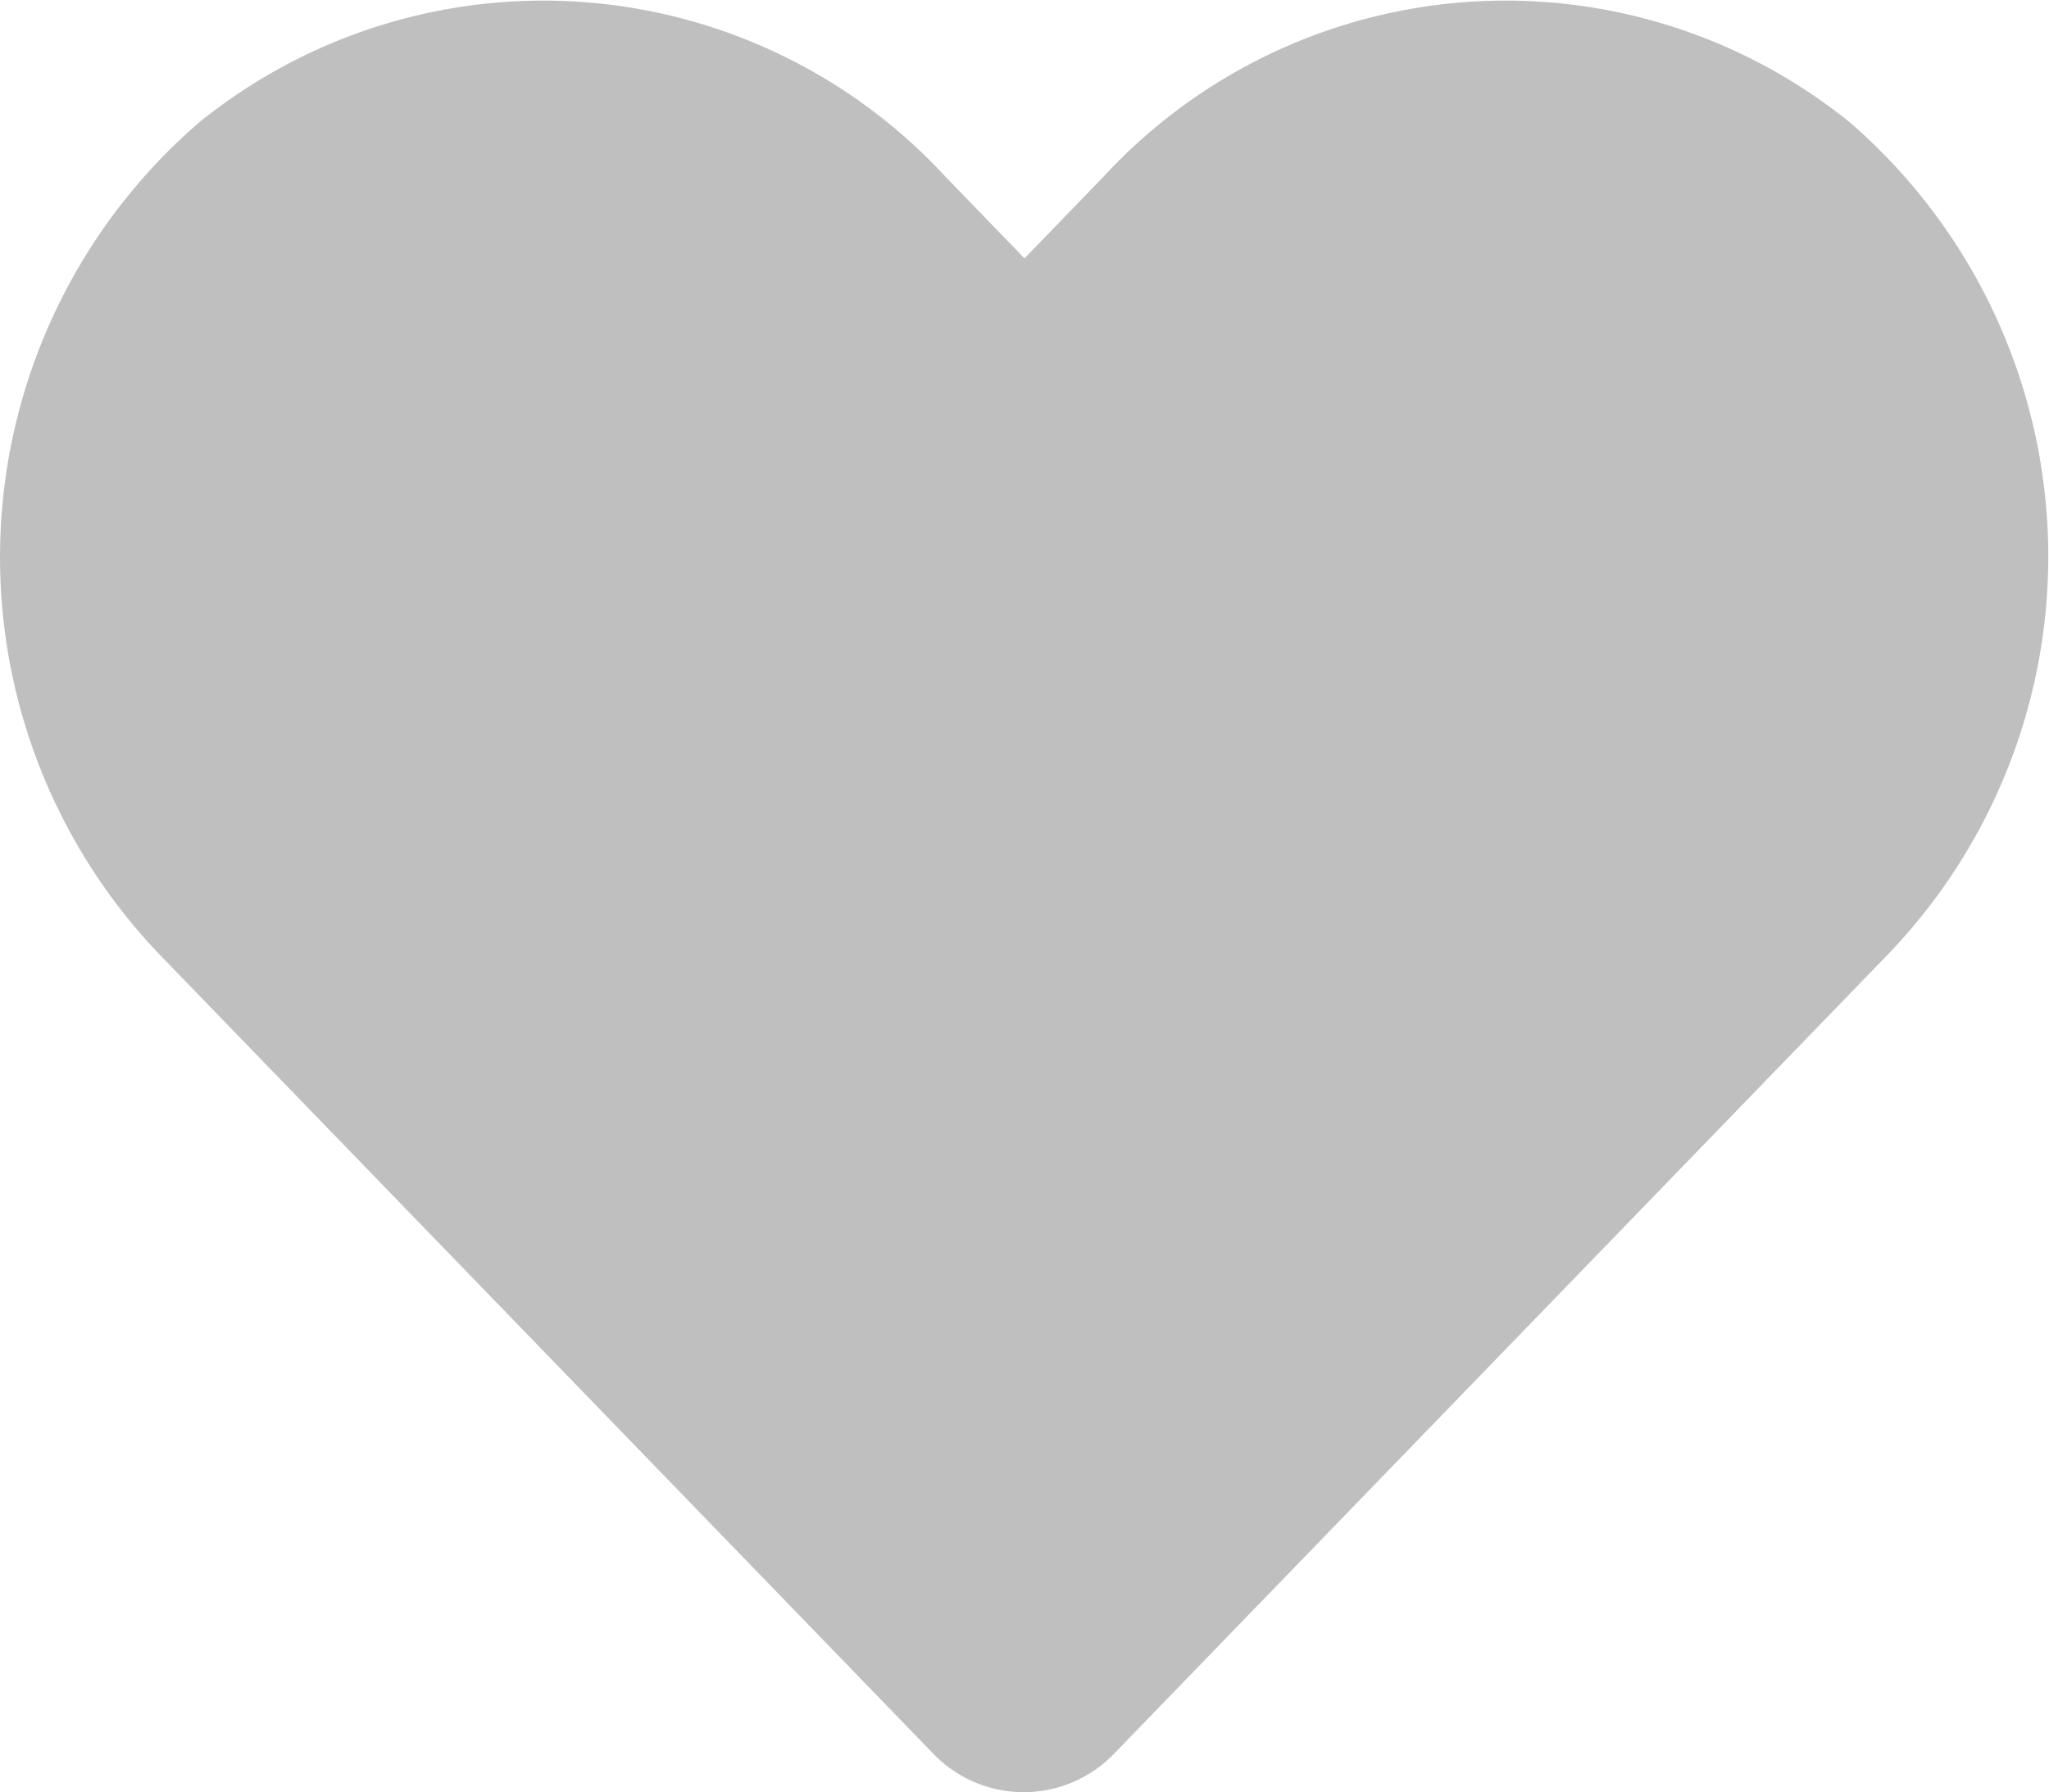 <svg id="Icon_awesome-heart" data-name="Icon awesome-heart" xmlns="http://www.w3.org/2000/svg" width="10.062" height="8.804" viewBox="0 0 10.062 8.804">
  <path id="Icon_awesome-heart-2" data-name="Icon awesome-heart" d="M9.084,2.85a2.687,2.687,0,0,0-3.667.267l-.387.4-.387-.4A2.687,2.687,0,0,0,.976,2.85,2.822,2.822,0,0,0,.781,6.935l3.8,3.926a.616.616,0,0,0,.89,0l3.8-3.926A2.82,2.82,0,0,0,9.084,2.85Z" transform="translate(0.001 -2.248)" fill="#bfbfbf"/>
</svg>
